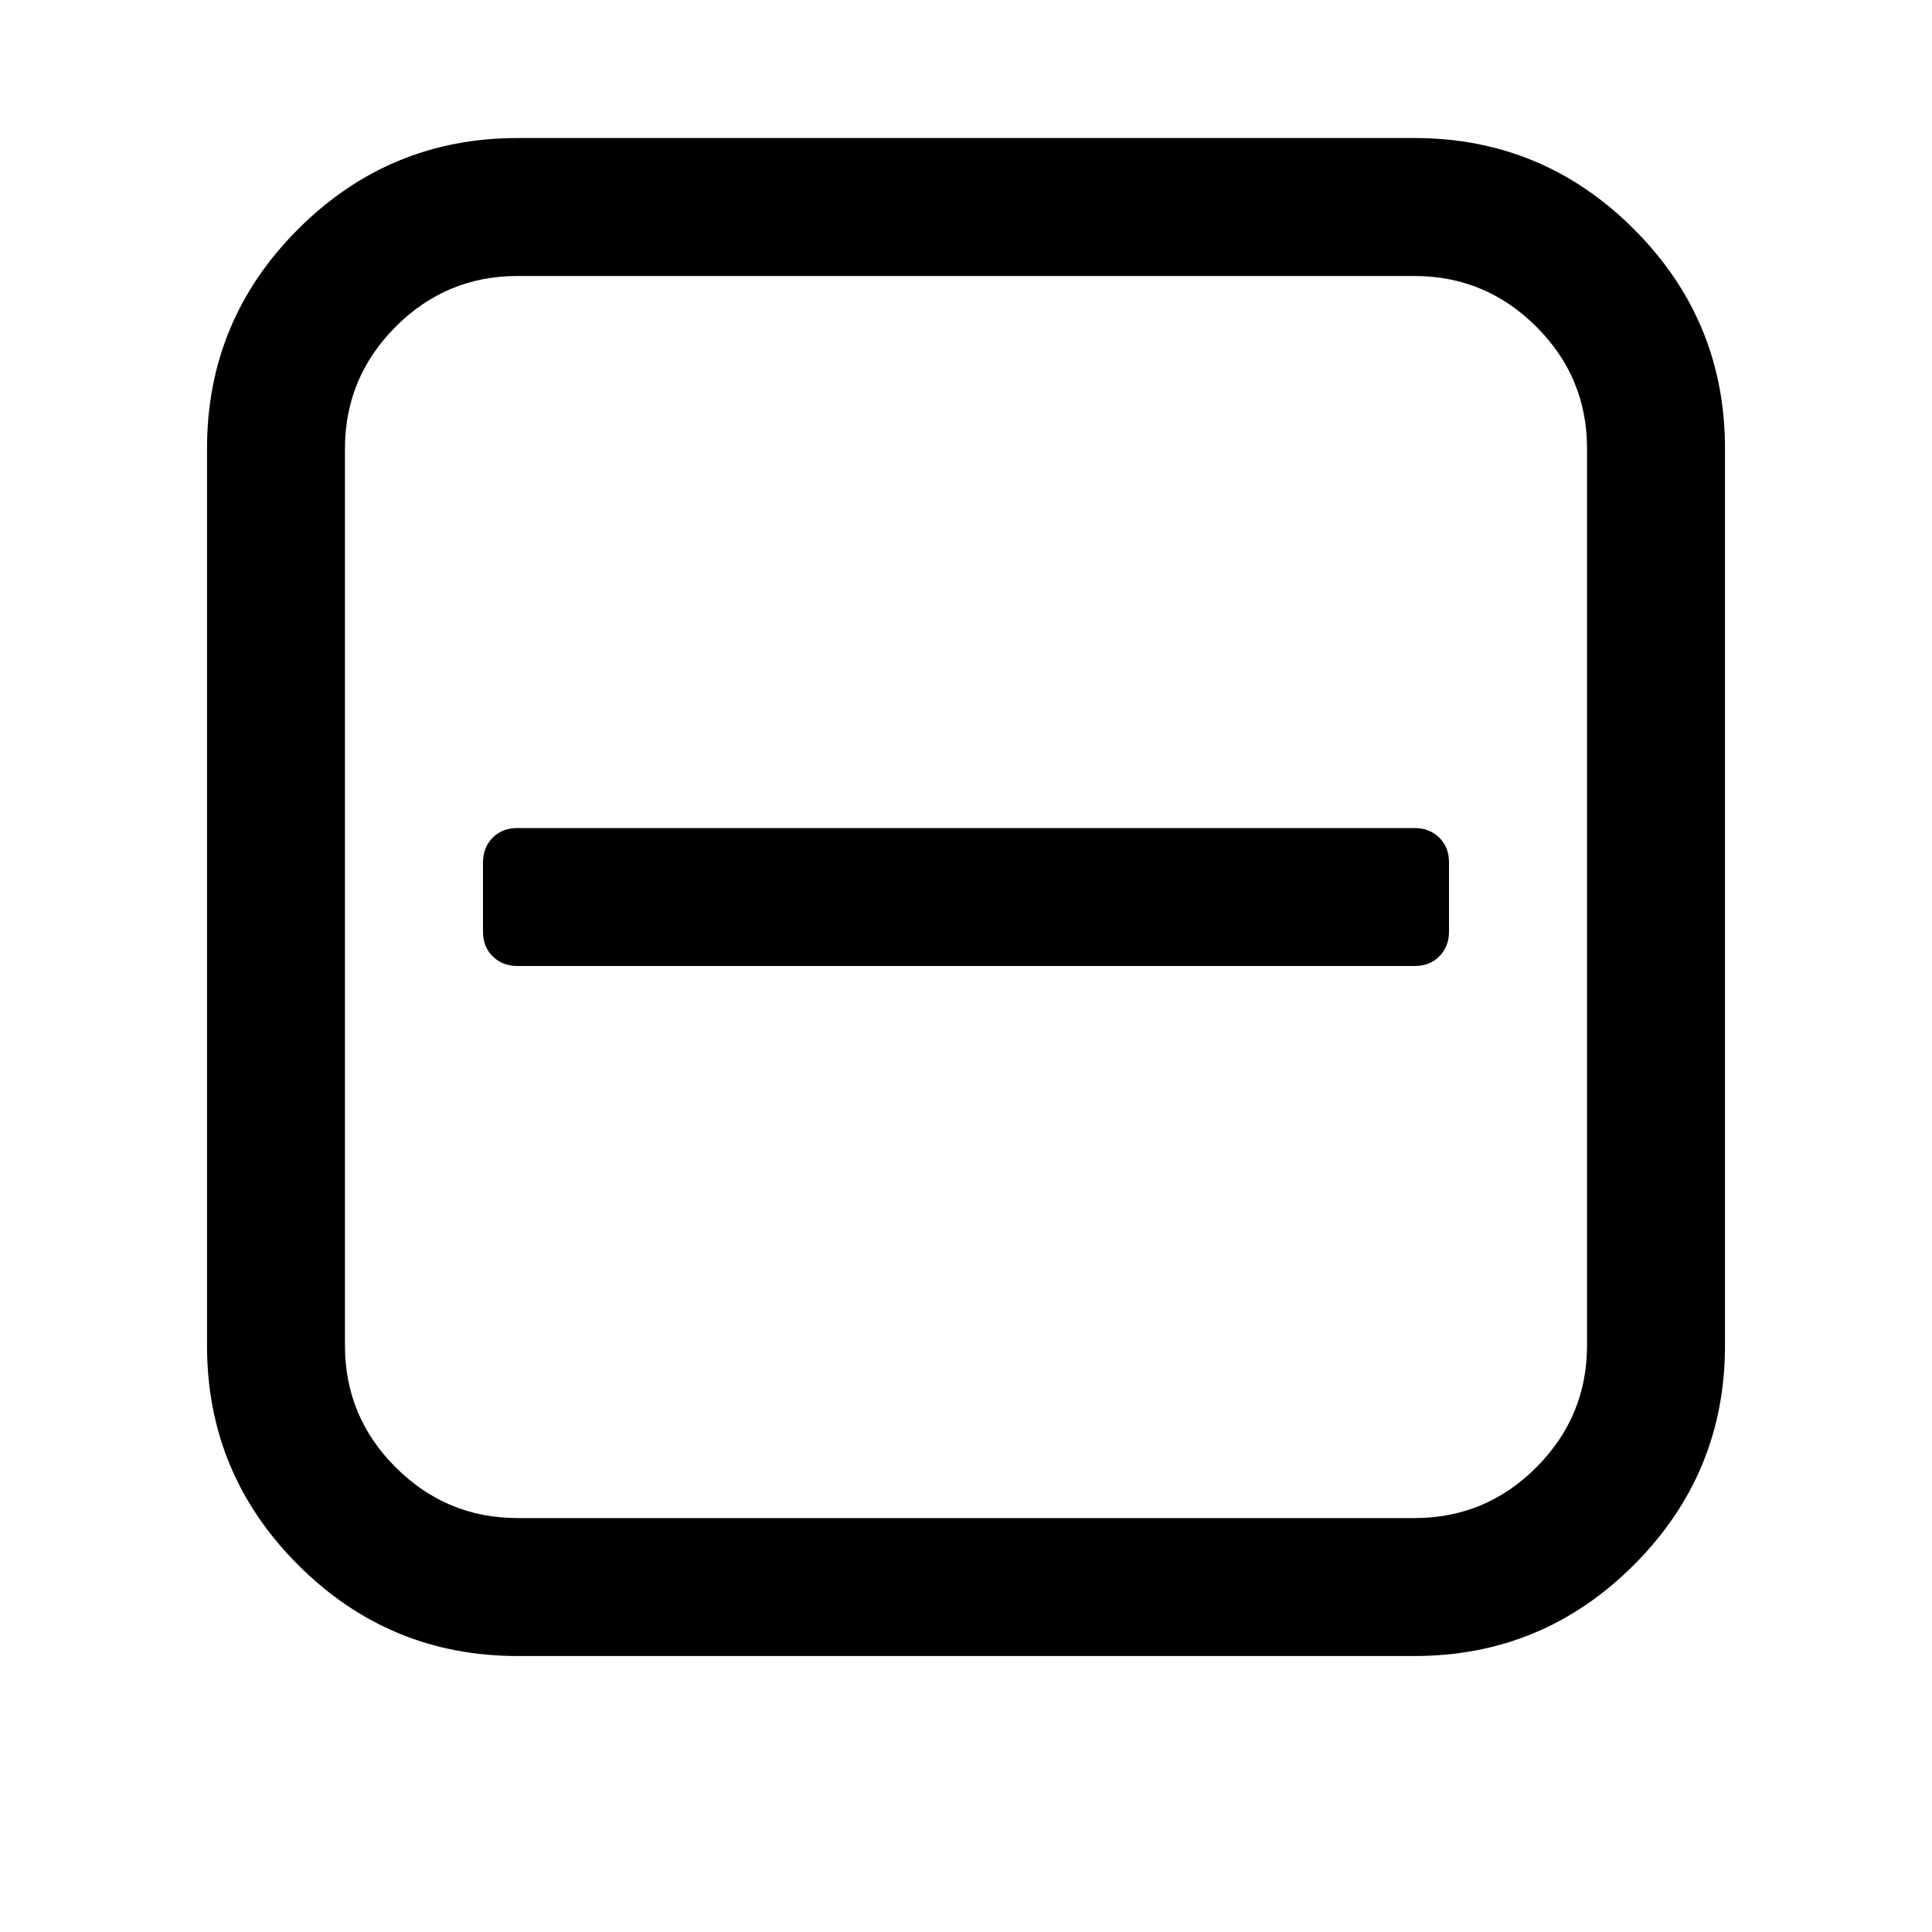 <!-- Generated by IcoMoon.io -->
<svg version="1.1" xmlns="http://www.w3.org/2000/svg" width="20" height="20" viewBox="0 0 20 20">
<title>minus-square-o</title>
<path d="M15 8.929v0.714q0 0.156-0.1 0.257t-0.257 0.1h-9.286q-0.156 0-0.257-0.1t-0.1-0.257v-0.714q0-0.156 0.1-0.257t0.257-0.1h9.286q0.156 0 0.257 0.1t0.1 0.257zM16.429 13.929v-9.286q0-0.737-0.525-1.261t-1.261-0.525h-9.286q-0.737 0-1.261 0.525t-0.525 1.261v9.286q0 0.737 0.525 1.261t1.261 0.525h9.286q0.737 0 1.261-0.525t0.525-1.261zM17.857 4.643v9.286q0 1.328-0.943 2.271t-2.271 0.943h-9.286q-1.328 0-2.271-0.943t-0.943-2.271v-9.286q0-1.328 0.943-2.271t2.271-0.943h9.286q1.328 0 2.271 0.943t0.943 2.271z"></path>
</svg>
